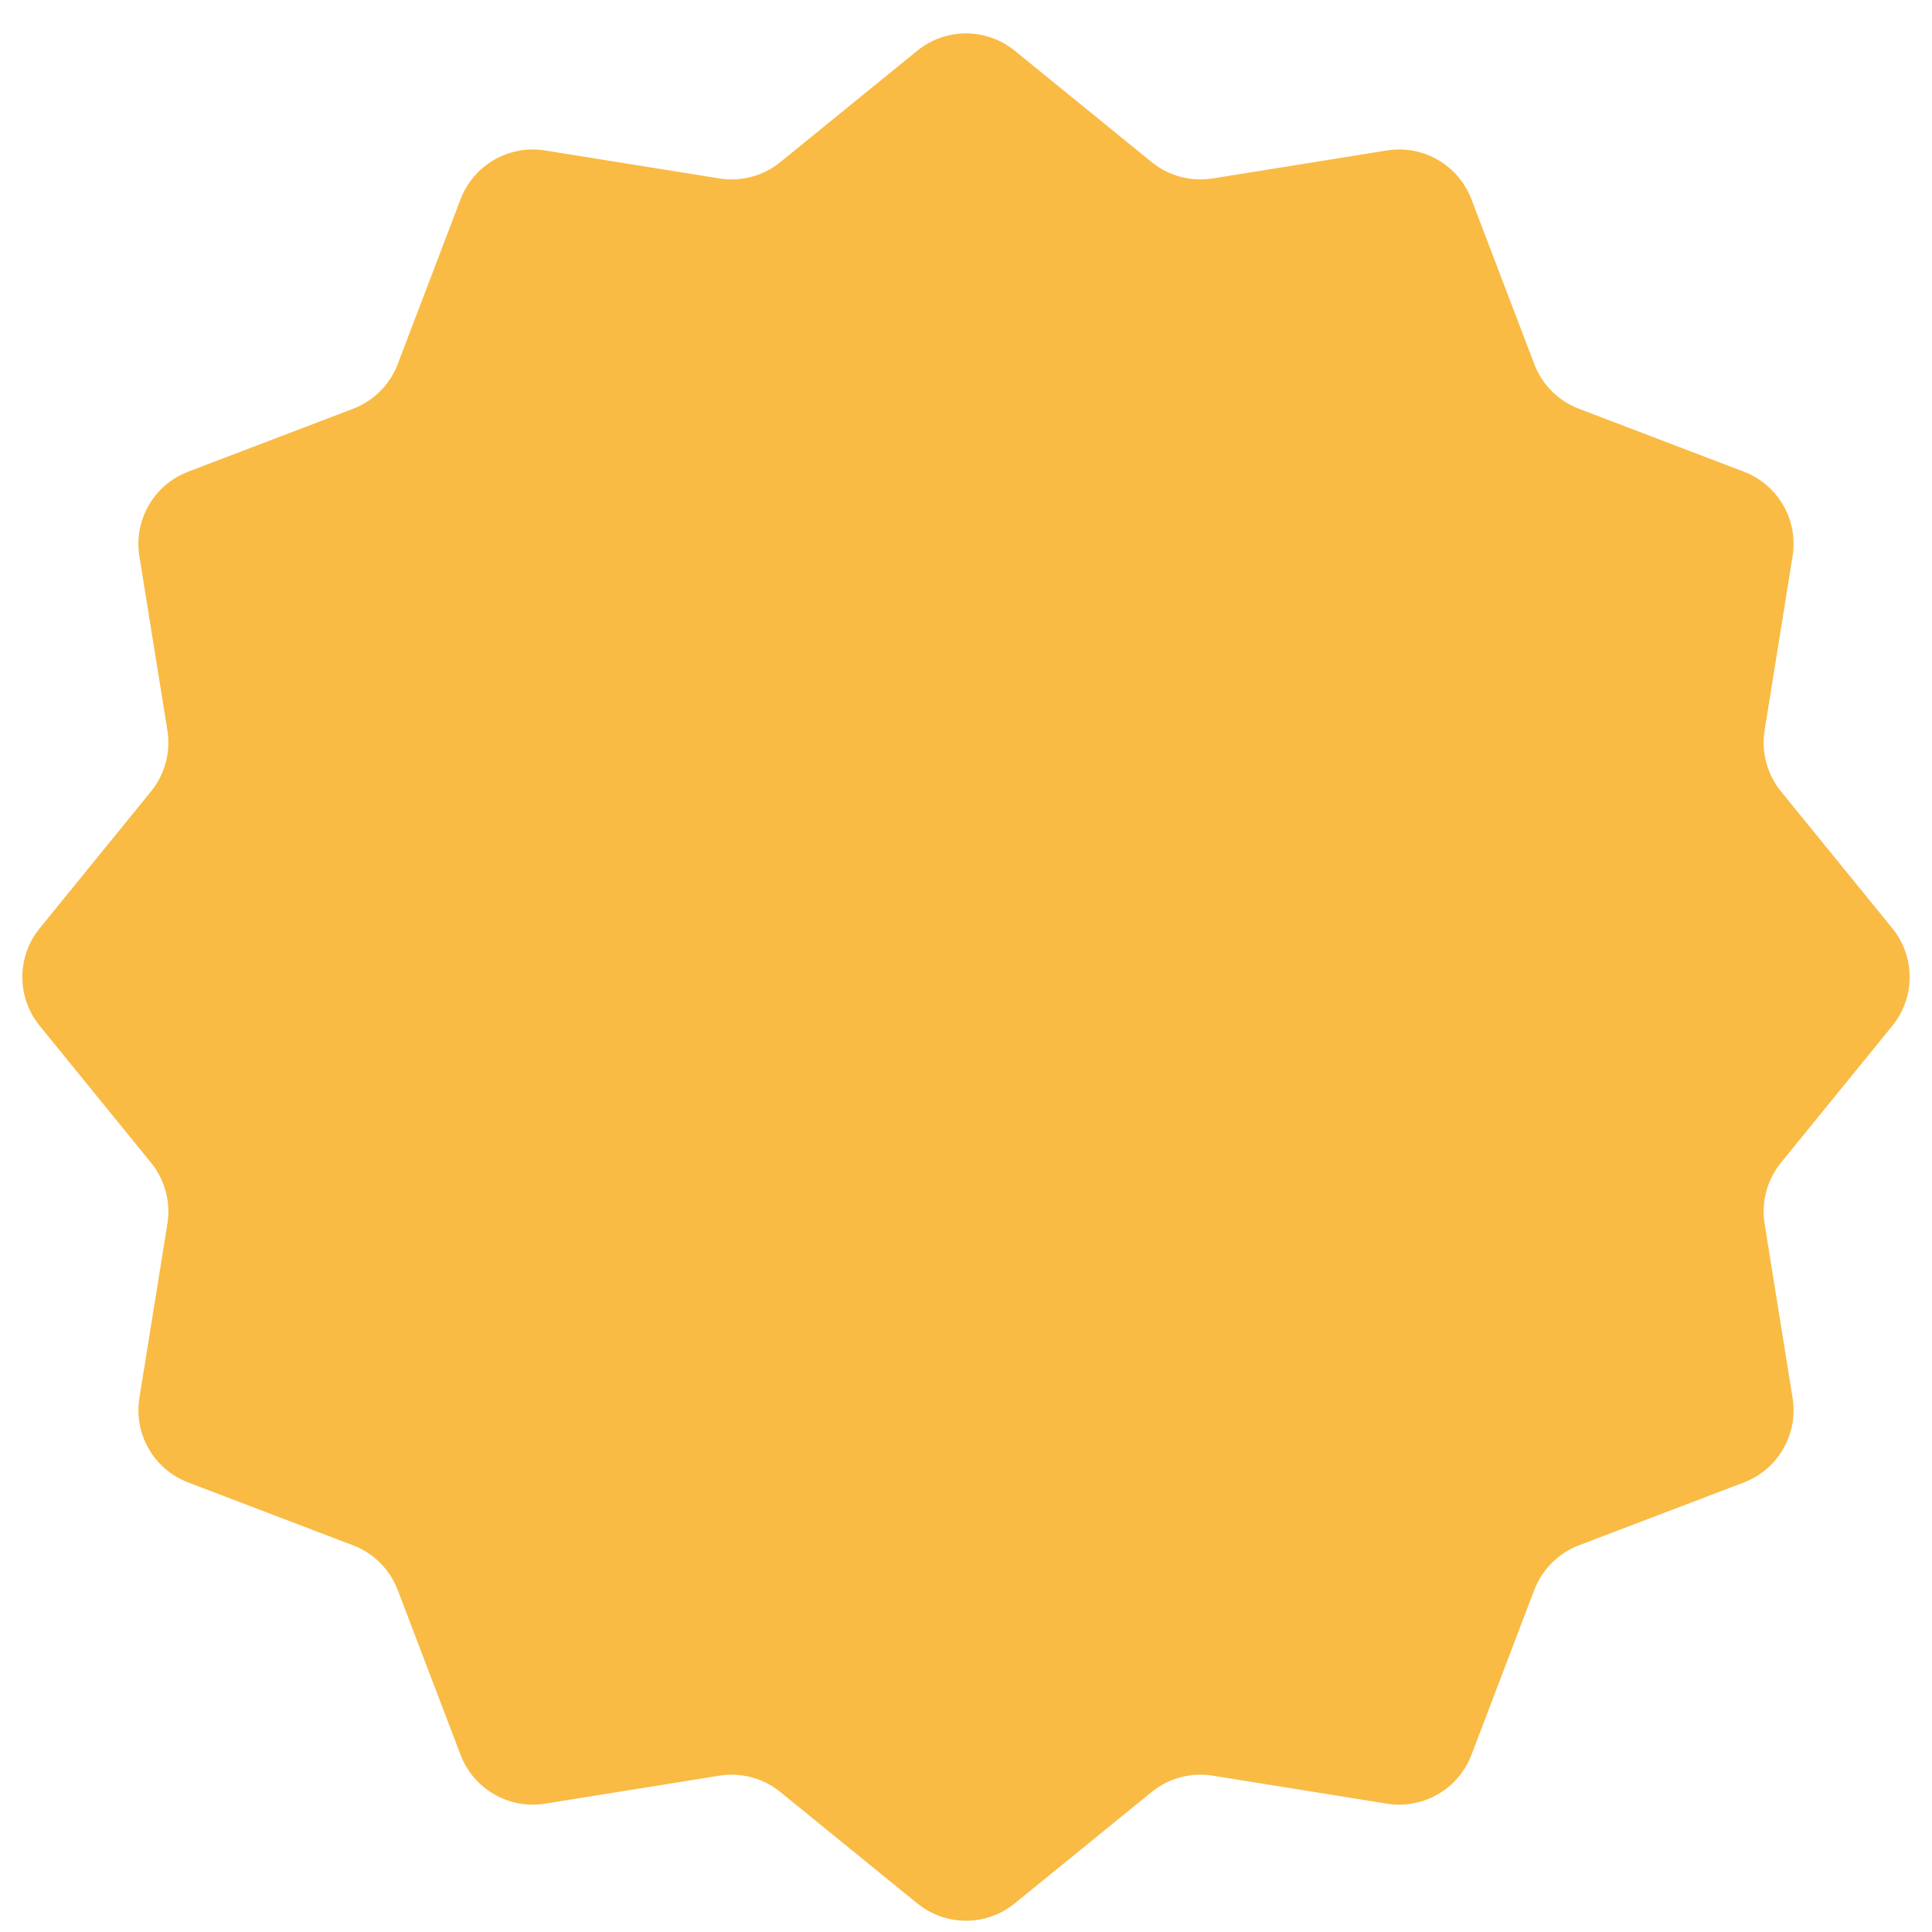 <svg xmlns="http://www.w3.org/2000/svg" width="50" height="50" viewBox="0 0 50 50" fill="none">
  <path d="M23.738 1.313C24.473 0.715 25.527 0.715 26.262 1.313L29.805 4.195C30.247 4.555 30.822 4.709 31.384 4.618L35.894 3.894C36.829 3.743 37.742 4.27 38.08 5.156L39.707 9.423C39.91 9.956 40.331 10.376 40.863 10.579L45.13 12.207C46.016 12.544 46.543 13.457 46.392 14.393L45.668 18.902C45.578 19.465 45.732 20.039 46.091 20.481L48.973 24.024C49.571 24.759 49.571 25.813 48.973 26.548L46.091 30.091C45.732 30.533 45.578 31.108 45.668 31.671L46.392 36.18C46.543 37.115 46.016 38.028 45.13 38.366L40.863 39.993C40.331 40.196 39.91 40.617 39.707 41.149L38.08 45.417C37.742 46.302 36.829 46.829 35.894 46.679L31.384 45.954C30.822 45.864 30.247 46.018 29.805 46.377L26.262 49.259C25.527 49.858 24.473 49.858 23.738 49.259L20.195 46.377C19.753 46.018 19.178 45.864 18.616 45.954L14.106 46.679C13.171 46.829 12.258 46.302 11.92 45.417L10.293 41.149C10.09 40.617 9.669 40.196 9.137 39.993L4.87 38.366C3.984 38.028 3.457 37.115 3.607 36.18L4.332 31.671C4.422 31.108 4.268 30.533 3.909 30.091L1.027 26.548C0.429 25.813 0.429 24.759 1.027 24.024L3.909 20.481C4.268 20.039 4.422 19.465 4.332 18.902L3.607 14.393C3.457 13.457 3.984 12.544 4.87 12.207L9.137 10.579C9.669 10.376 10.09 9.956 10.293 9.423L11.92 5.156C12.258 4.27 13.171 3.743 14.106 3.894L18.616 4.618C19.178 4.709 19.753 4.555 20.195 4.195L23.738 1.313Z" fill="#F9BB44"/>
</svg>